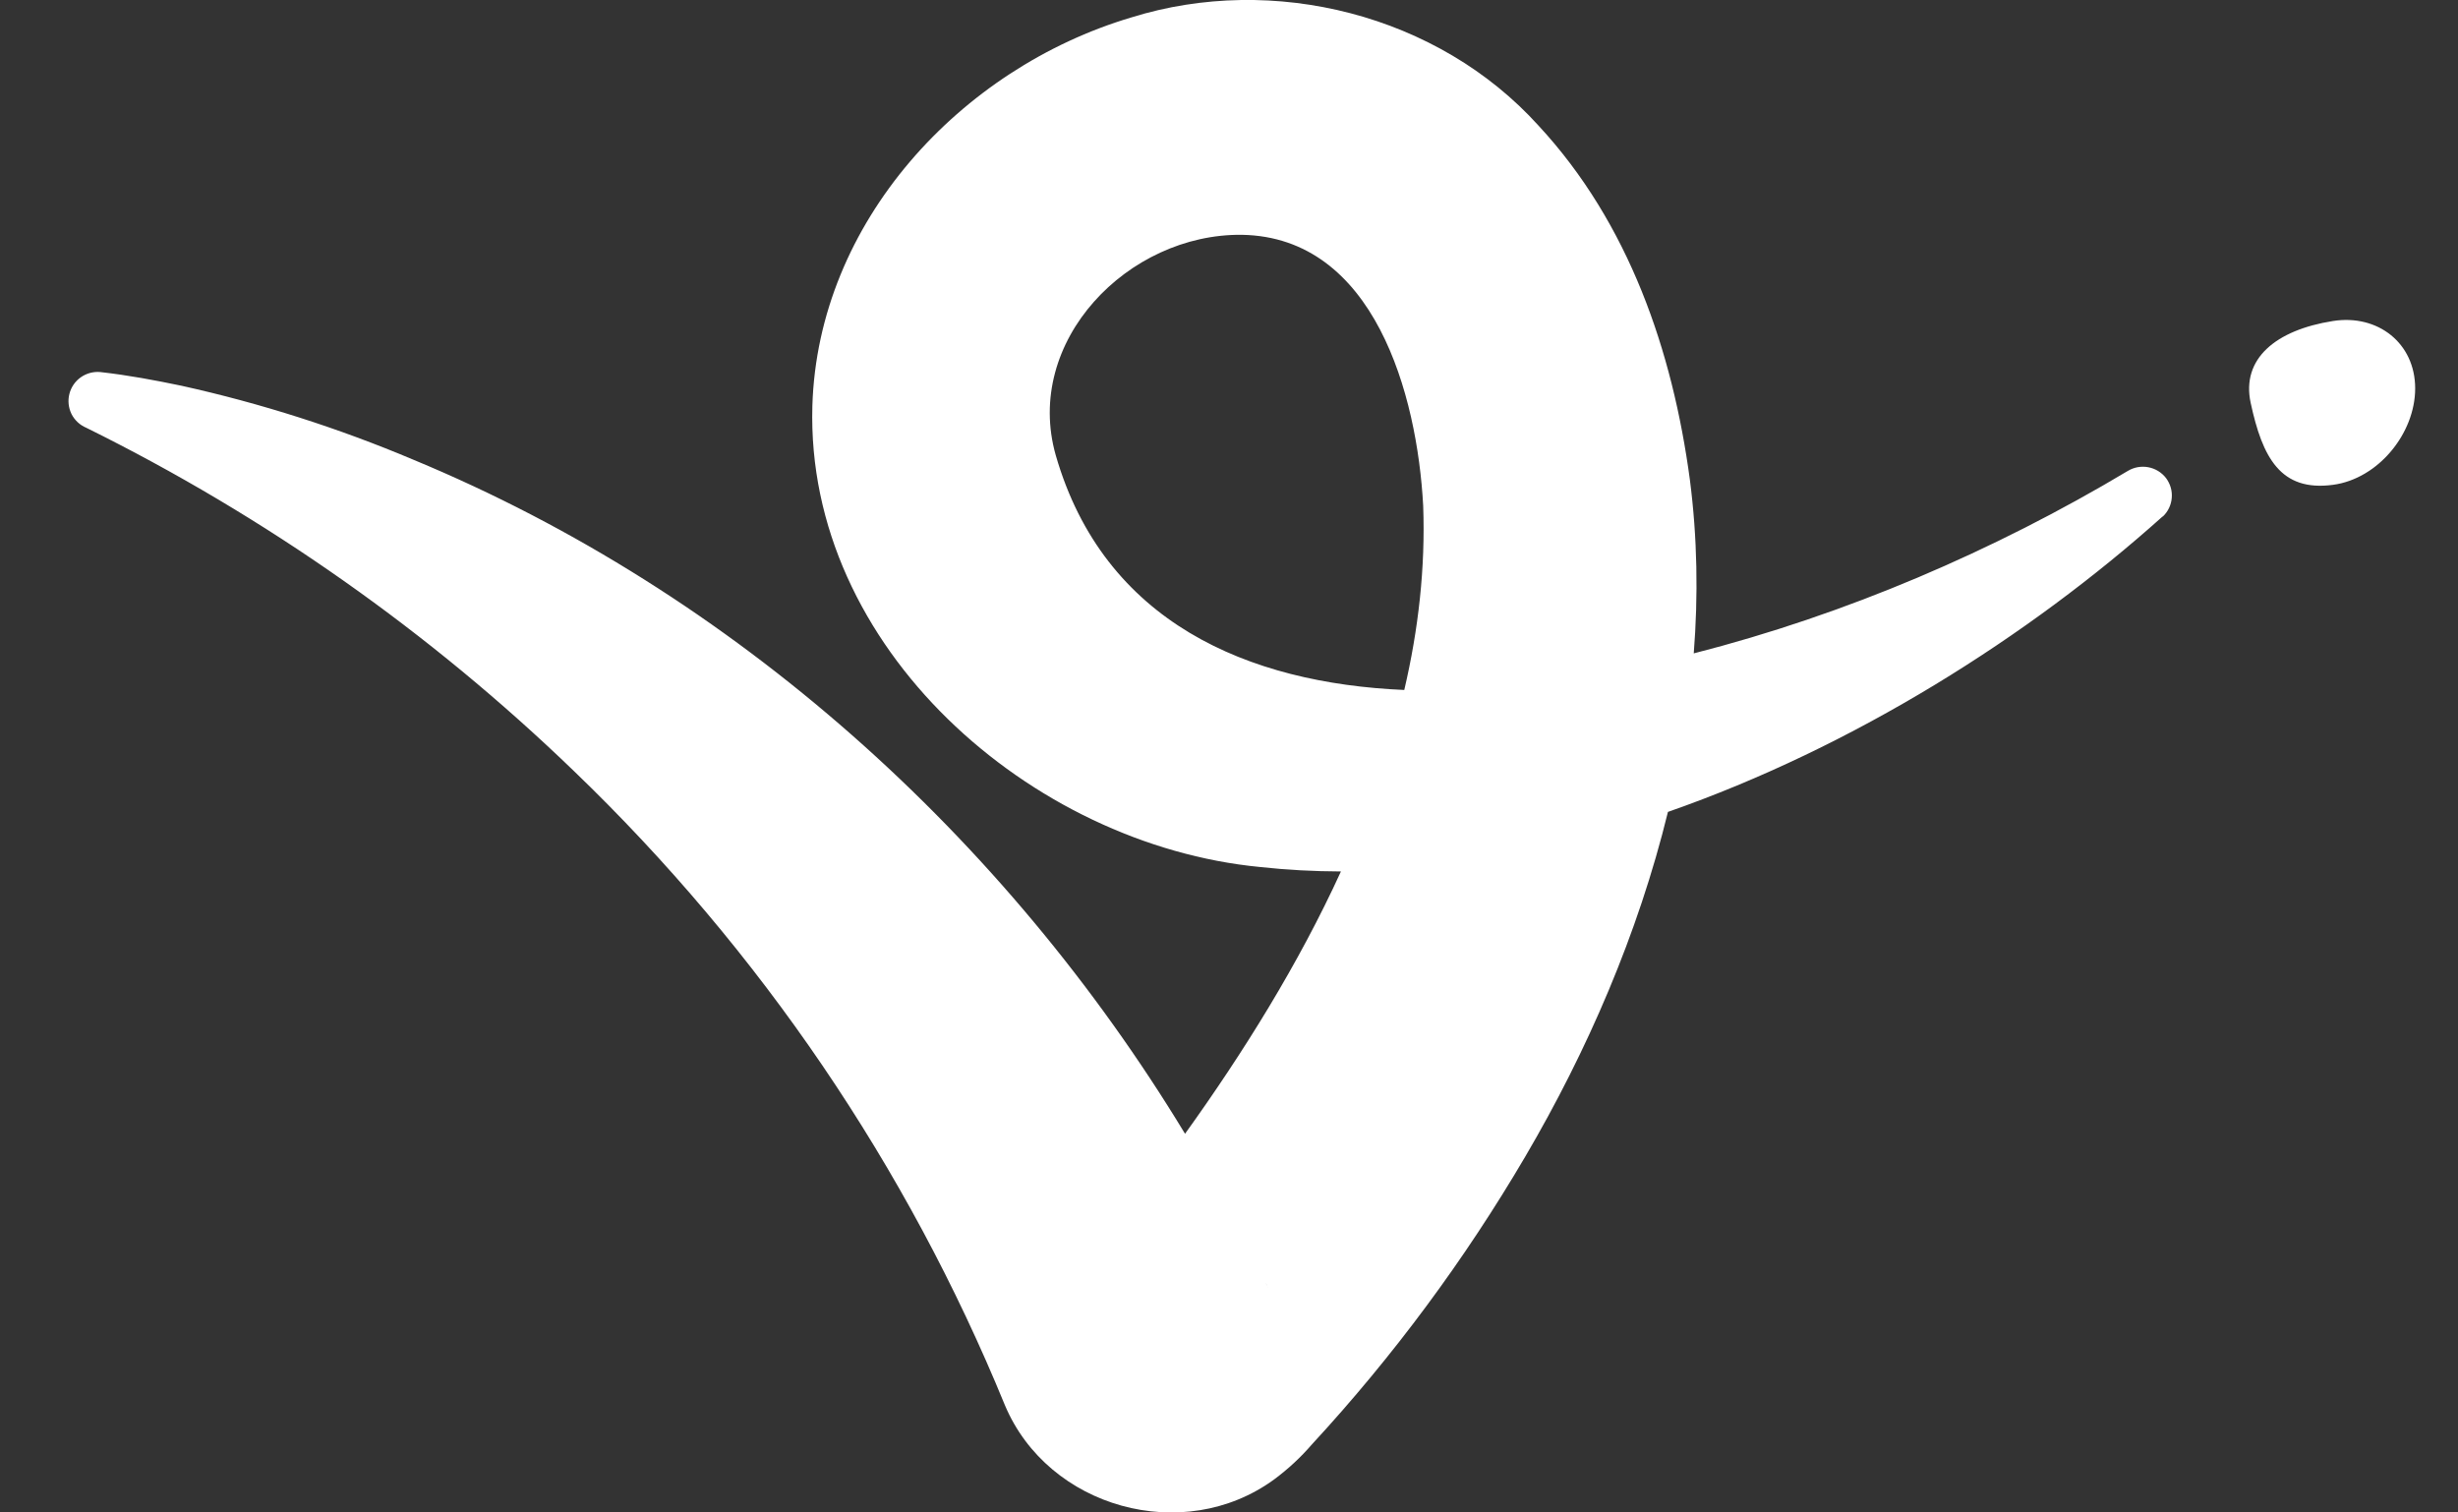 
<svg width="26" height="16" viewBox="0 0 26 16" fill="none" xmlns="http://www.w3.org/2000/svg">
  <rect x="0" y="0" width="26" height="16" fill="#333333" stroke="none"/>
  <path fill-rule="evenodd" clip-rule="evenodd" d="M17.643 8.589C19.608 7.903 21.46 6.733 22.876 5.463L22.877 5.465C22.932 5.413 22.966 5.343 22.972 5.268C22.979 5.193 22.957 5.119 22.912 5.058C22.866 4.998 22.799 4.957 22.725 4.943C22.651 4.929 22.574 4.942 22.509 4.981C21.089 5.83 19.522 6.502 17.916 6.912C17.964 6.301 17.954 5.687 17.875 5.075C17.693 3.718 17.232 2.362 16.274 1.329C15.212 0.154 13.469 -0.285 11.965 0.185C10.158 0.723 8.651 2.351 8.593 4.294C8.52 6.852 10.903 8.938 13.329 9.172C13.611 9.203 13.897 9.218 14.184 9.219C13.737 10.196 13.156 11.129 12.535 11.994C10.629 8.849 7.77 6.272 4.372 4.863C3.581 4.529 2.761 4.267 1.921 4.081C1.636 4.022 1.364 3.97 1.062 3.936C0.988 3.929 0.915 3.949 0.855 3.991C0.795 4.033 0.752 4.096 0.734 4.167C0.716 4.238 0.724 4.313 0.756 4.379C0.789 4.445 0.845 4.497 0.912 4.525C2.809 5.463 4.549 6.688 6.07 8.156C8.041 10.052 9.594 12.337 10.629 14.864C11.086 15.953 12.518 16.351 13.477 15.651C13.624 15.542 13.758 15.418 13.878 15.279C14.737 14.348 15.493 13.327 16.134 12.235C16.789 11.119 17.328 9.879 17.643 8.589ZM13.391 13.575L13.391 13.576L13.416 13.627C13.408 13.609 13.399 13.592 13.391 13.575ZM14.854 7.299C15.004 6.658 15.078 6.007 15.054 5.35C14.991 4.173 14.537 2.509 13.137 2.484C11.932 2.47 10.823 3.609 11.168 4.818C11.678 6.584 13.203 7.228 14.854 7.299Z" fill="#ffff"/>
  <path d="M23.807 4.262C23.931 4.838 24.121 5.203 24.677 5.129C25.154 5.066 25.547 4.587 25.547 4.109C25.547 3.63 25.152 3.321 24.677 3.396C24.074 3.491 23.706 3.794 23.807 4.262Z" fill="#ffff"/>
</svg>
